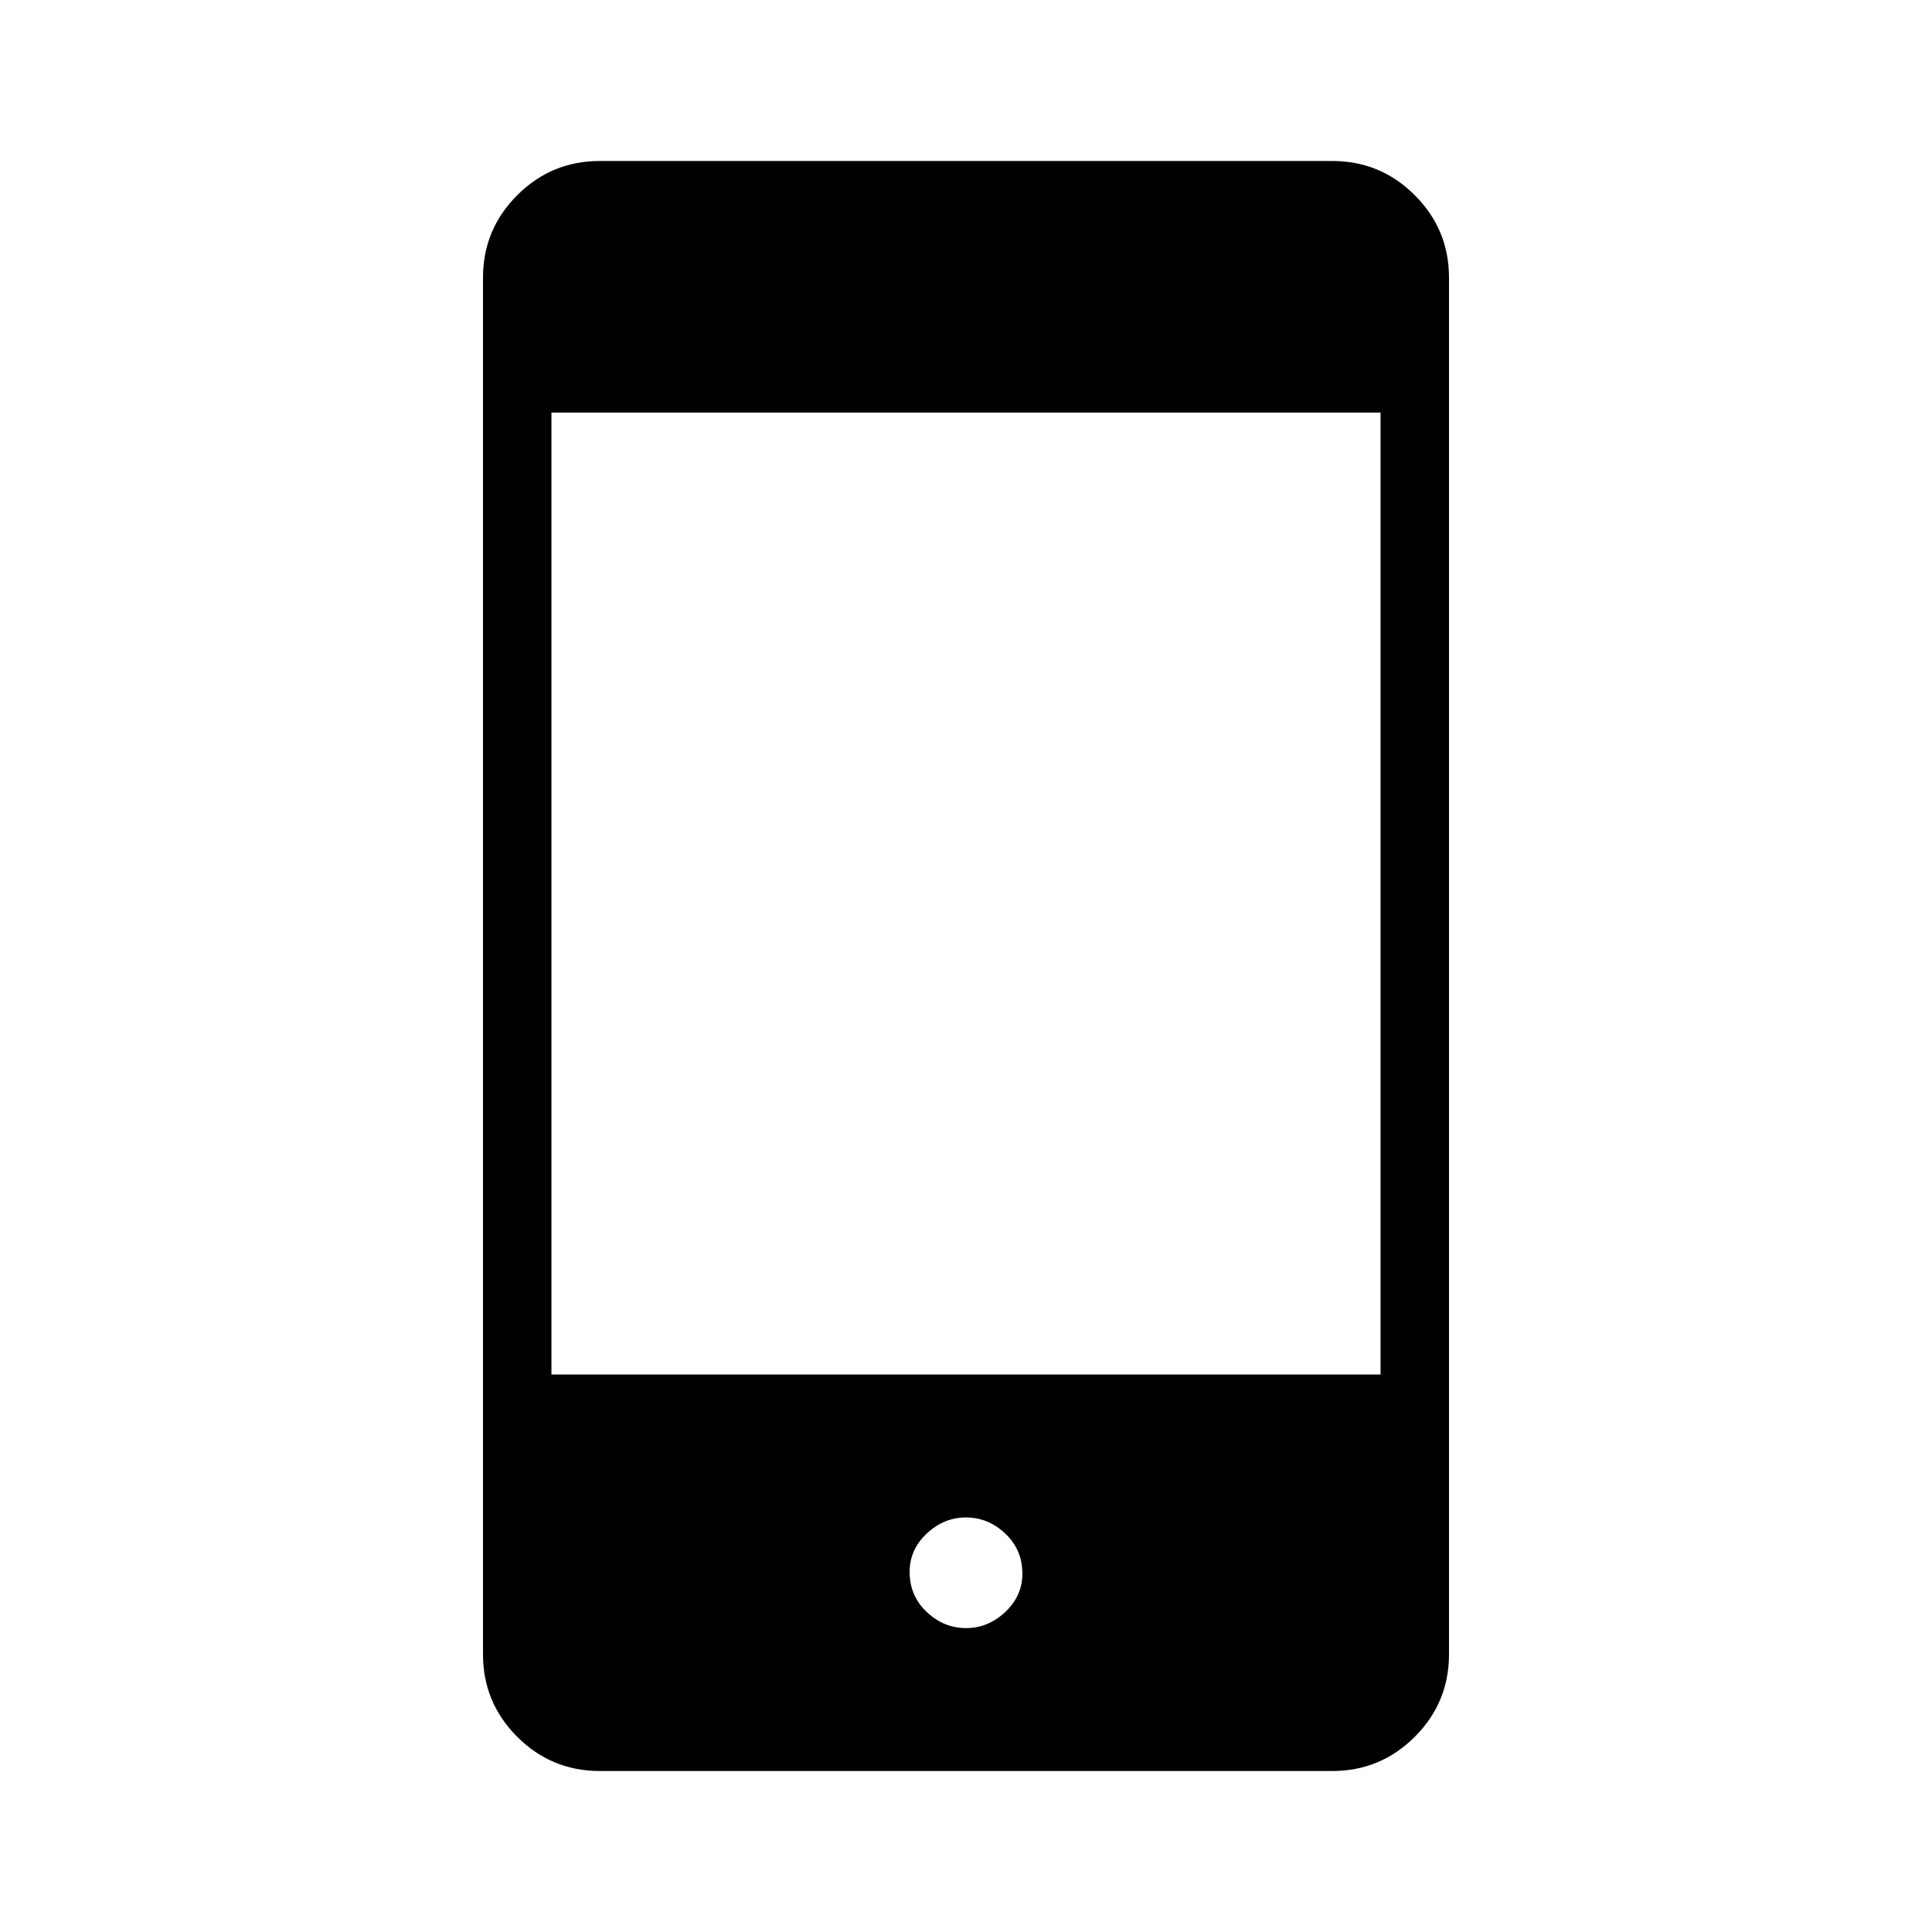 <svg xmlns="http://www.w3.org/2000/svg" height="40" width="40"><path d="M20 33.708q.458 0 .812-.333.355-.333.355-.792 0-.5-.355-.833-.354-.333-.812-.333-.458 0-.812.333-.355.333-.355.792 0 .5.355.833.354.333.812.333Zm-8.583-5.25h17.166V8.542H11.417Zm1 8.209q-1 0-1.709-.709Q10 35.25 10 34.25V5.75q0-1 .708-1.708.709-.709 1.709-.709h15.166q1 0 1.709.709Q30 4.75 30 5.75v28.5q0 1-.708 1.708-.709.709-1.709.709Z"/></svg>
